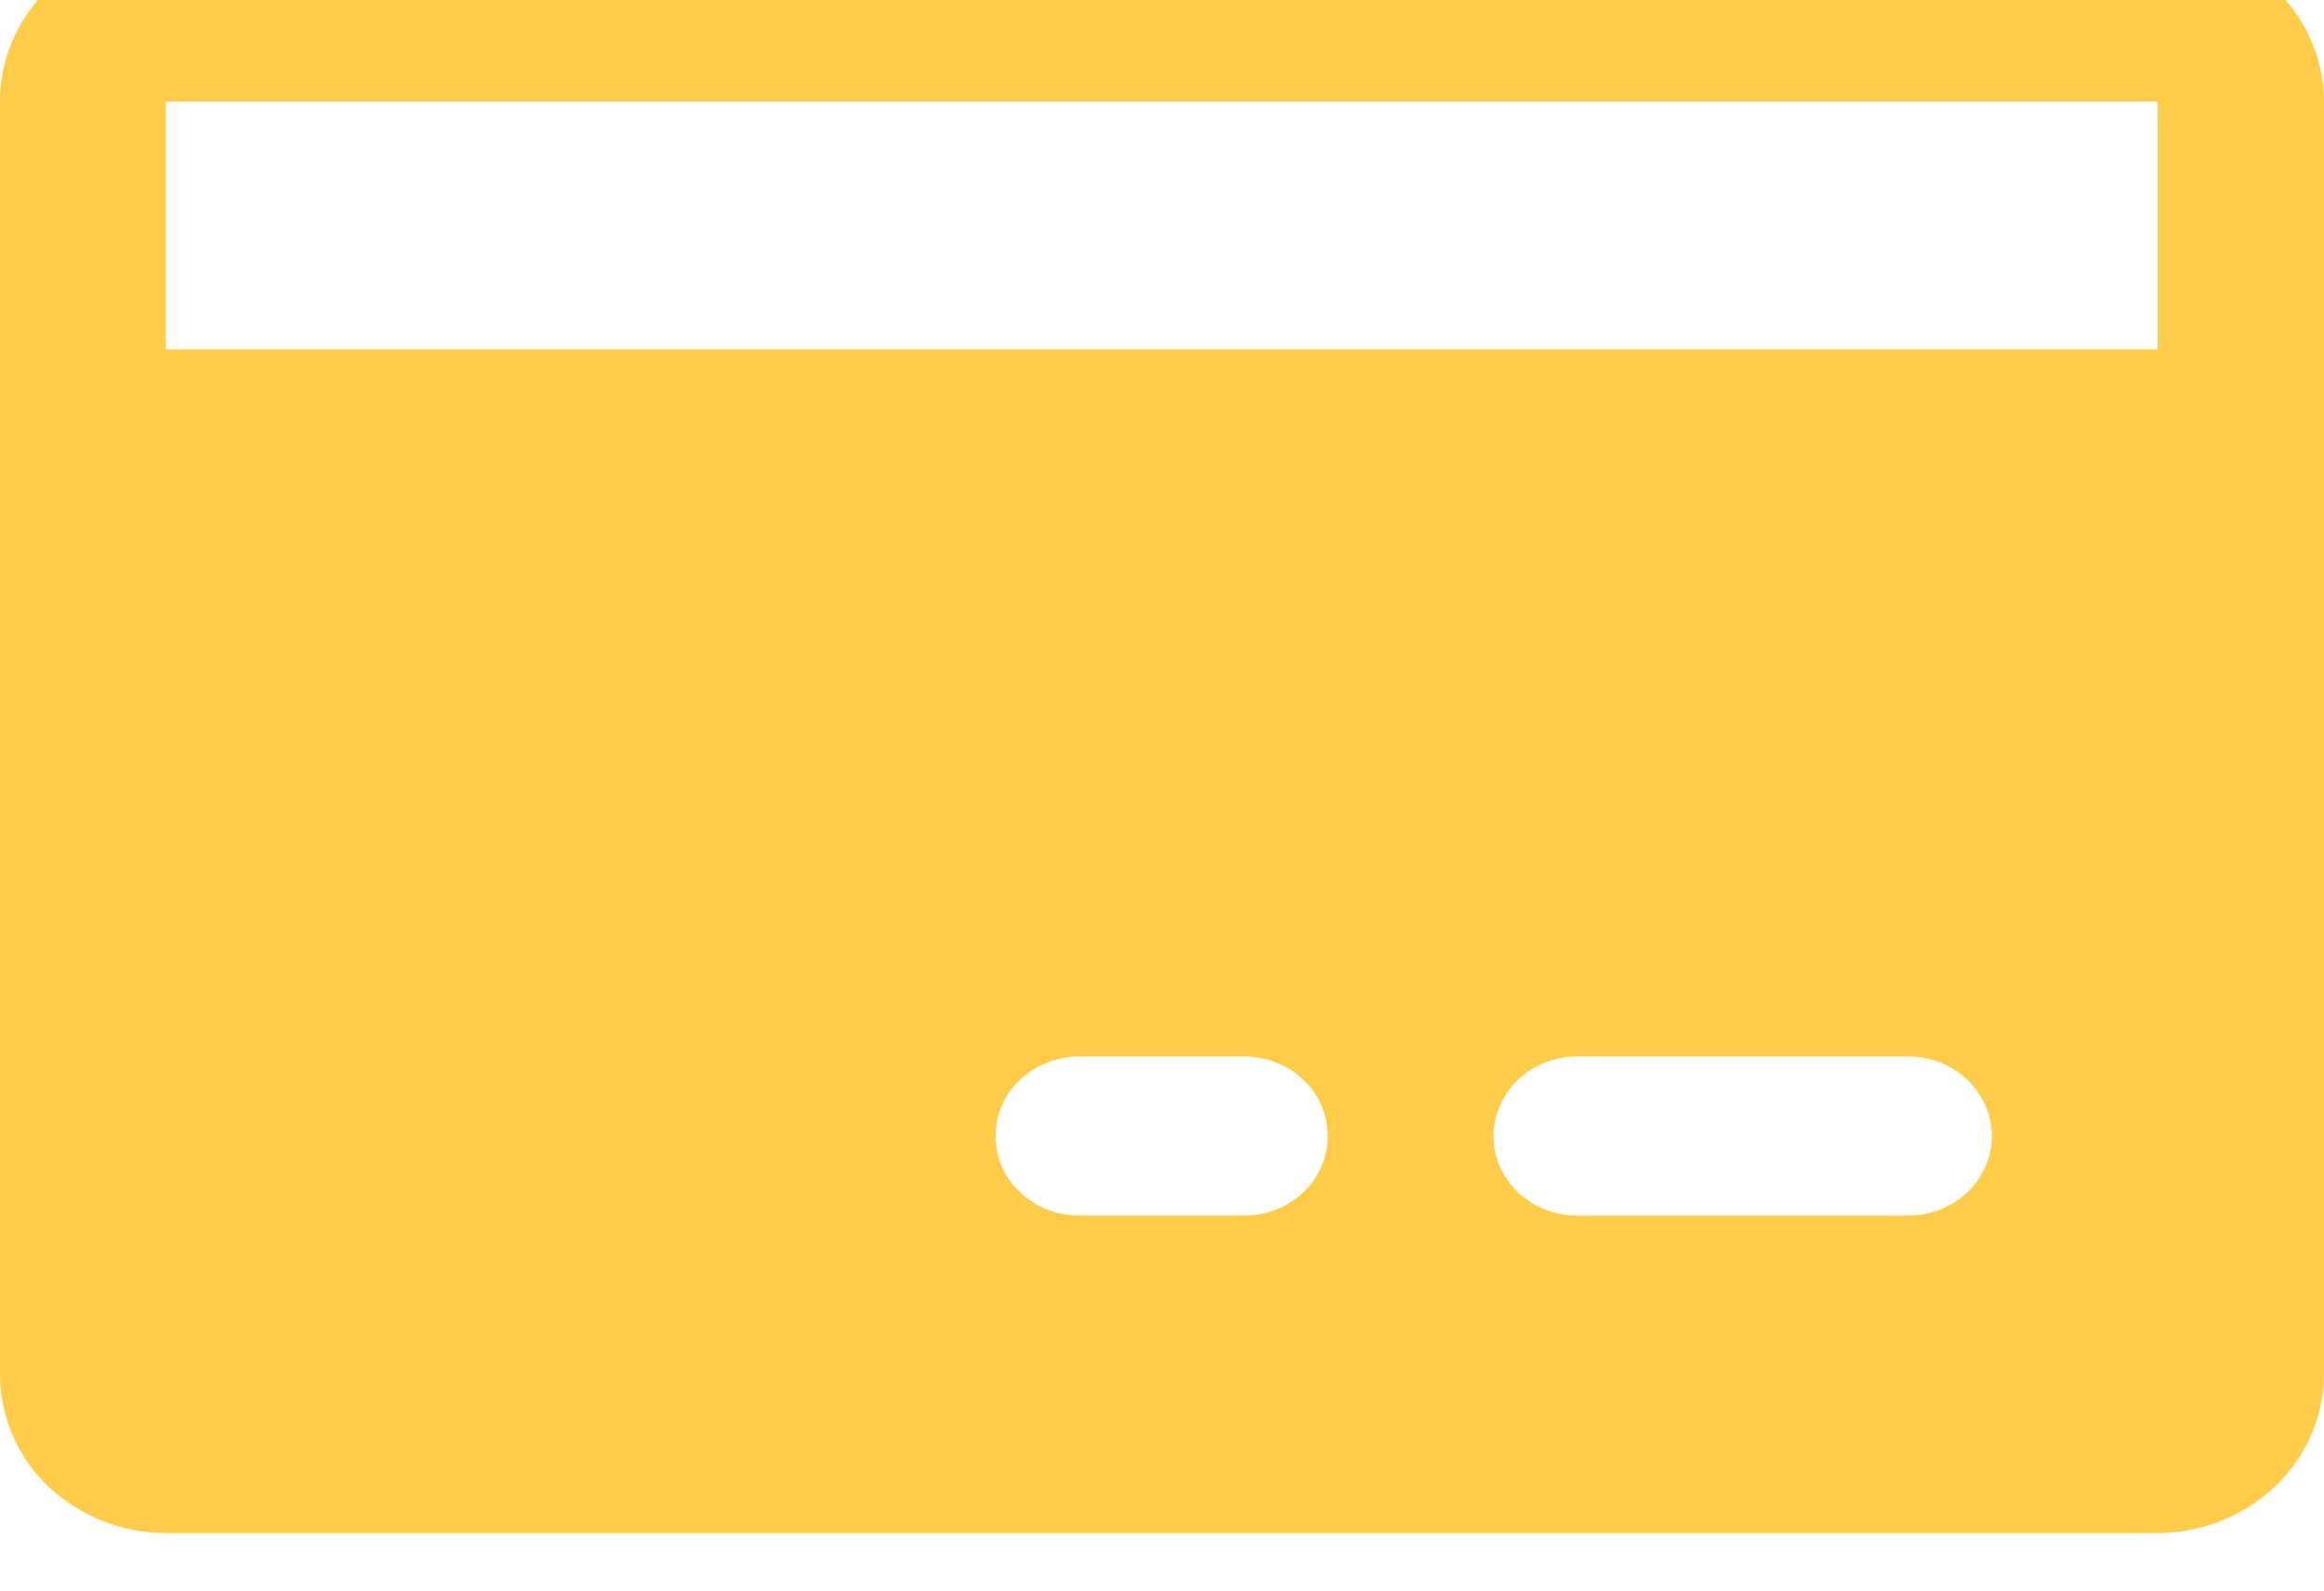 <svg width="38" height="26" viewBox="0 0 38 26" fill="none" xmlns="http://www.w3.org/2000/svg" xmlns:xlink="http://www.w3.org/1999/xlink">
	<desc>
			Created with Pixso.
	</desc>
	<defs/>
	<path id="Icon" d="M35.28 -0.94L2.71 -0.94C1.99 -0.94 1.3 -0.67 0.79 -0.18C0.28 0.31 0 0.97 0 1.66L0 7.01L0 22.46C0 23.15 0.28 23.81 0.79 24.3C1.3 24.78 1.99 25.06 2.71 25.06L35.28 25.06C36 25.06 36.69 24.78 37.2 24.3C37.71 23.81 38 23.15 38 22.46L38 1.66C38 0.97 37.71 0.31 37.2 -0.18C36.69 -0.67 36 -0.94 35.28 -0.94ZM20.35 19.87L17.64 19.87C17.28 19.87 16.93 19.73 16.68 19.49C16.42 19.25 16.28 18.92 16.28 18.57C16.28 18.23 16.42 17.89 16.68 17.65C16.93 17.41 17.28 17.27 17.64 17.27L20.35 17.27C20.71 17.27 21.06 17.41 21.31 17.65C21.57 17.89 21.71 18.23 21.71 18.57C21.71 18.92 21.57 19.25 21.31 19.49C21.06 19.73 20.71 19.87 20.35 19.87ZM31.21 19.87L25.78 19.87C25.42 19.87 25.08 19.73 24.82 19.49C24.57 19.25 24.42 18.92 24.42 18.57C24.42 18.23 24.57 17.89 24.82 17.65C25.08 17.41 25.42 17.27 25.78 17.27L31.21 17.27C31.57 17.27 31.91 17.41 32.17 17.65C32.42 17.89 32.57 18.23 32.57 18.57C32.57 18.92 32.42 19.25 32.17 19.49C31.91 19.73 31.57 19.87 31.21 19.87ZM2.71 5.71L2.71 1.66L35.28 1.66L35.28 5.71L2.71 5.71Z" fill="#FFCC4A" fill-opacity="1" fill-rule="nonzero"/>
</svg>
